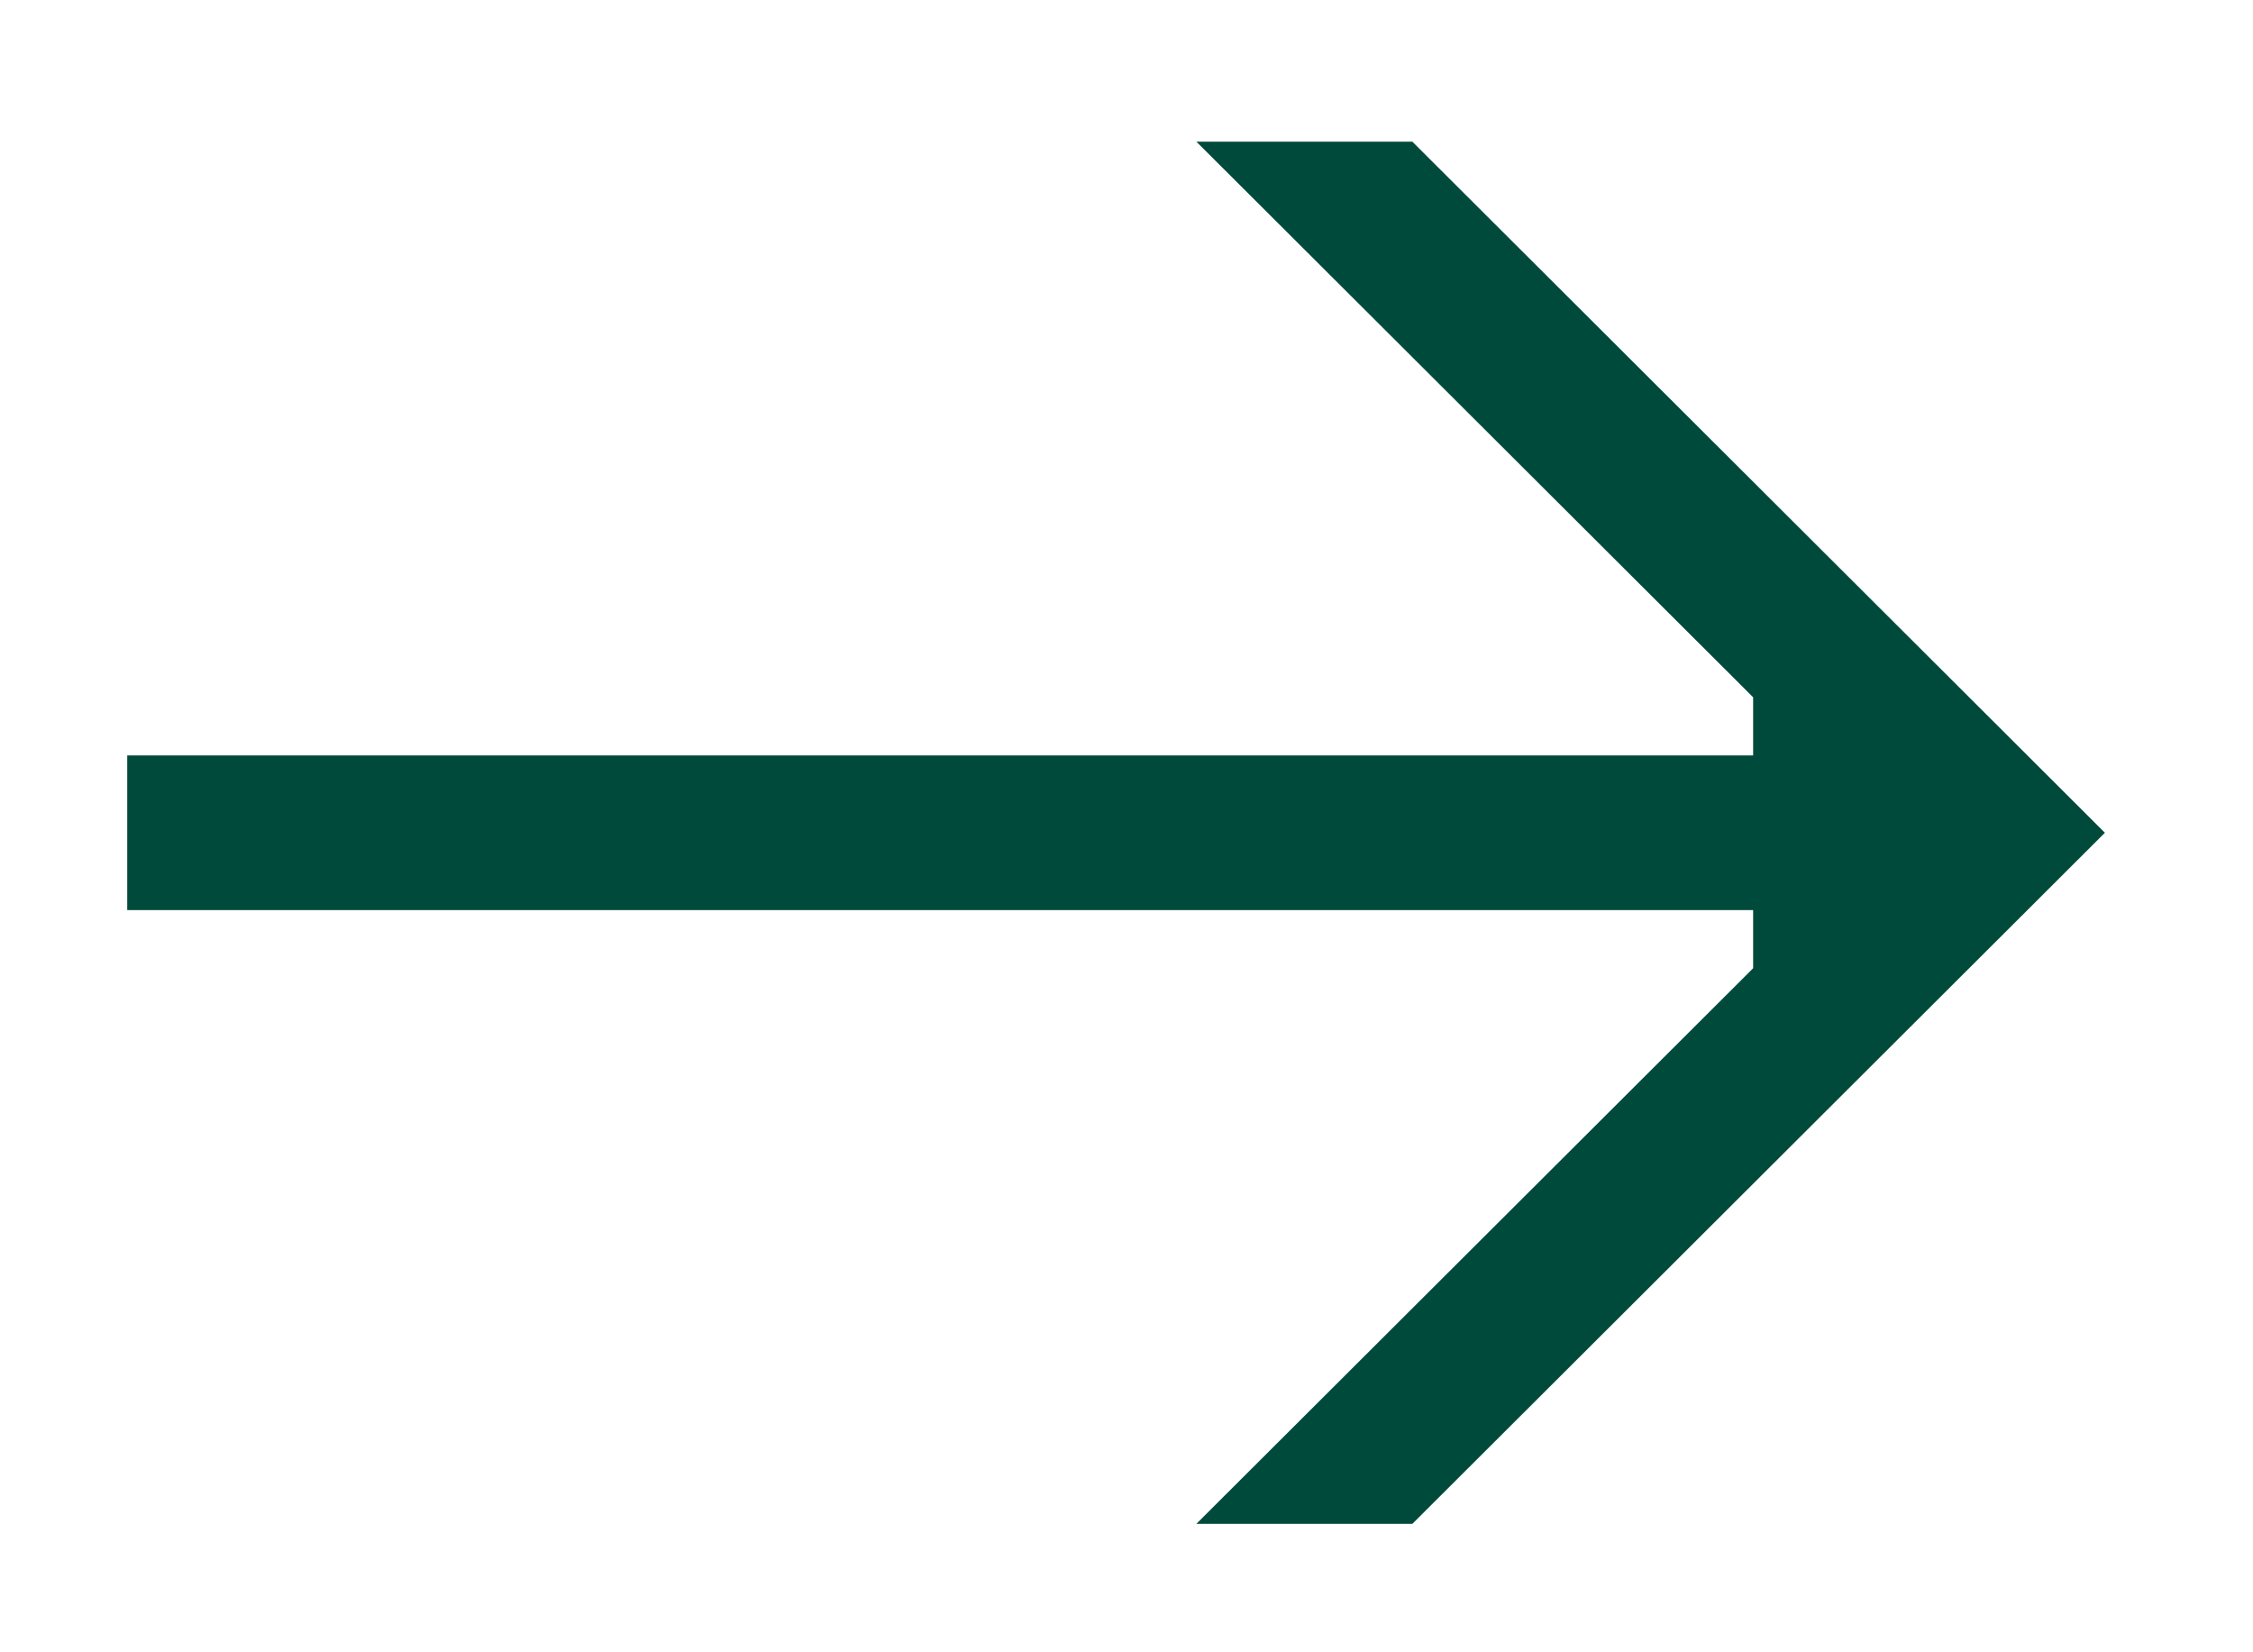 <svg width="15" height="11" viewBox="0 0 15 11" fill="none" xmlns="http://www.w3.org/2000/svg">
<g id="Frame">
<path id="Vector" d="M7.965 0.943H9.403L14.014 5.544L9.403 10.145H7.965L11.672 6.446V6.059H0.847V5.029H11.672V4.642L7.965 0.943Z" fill="#004A3C"/>
</g>
</svg>
